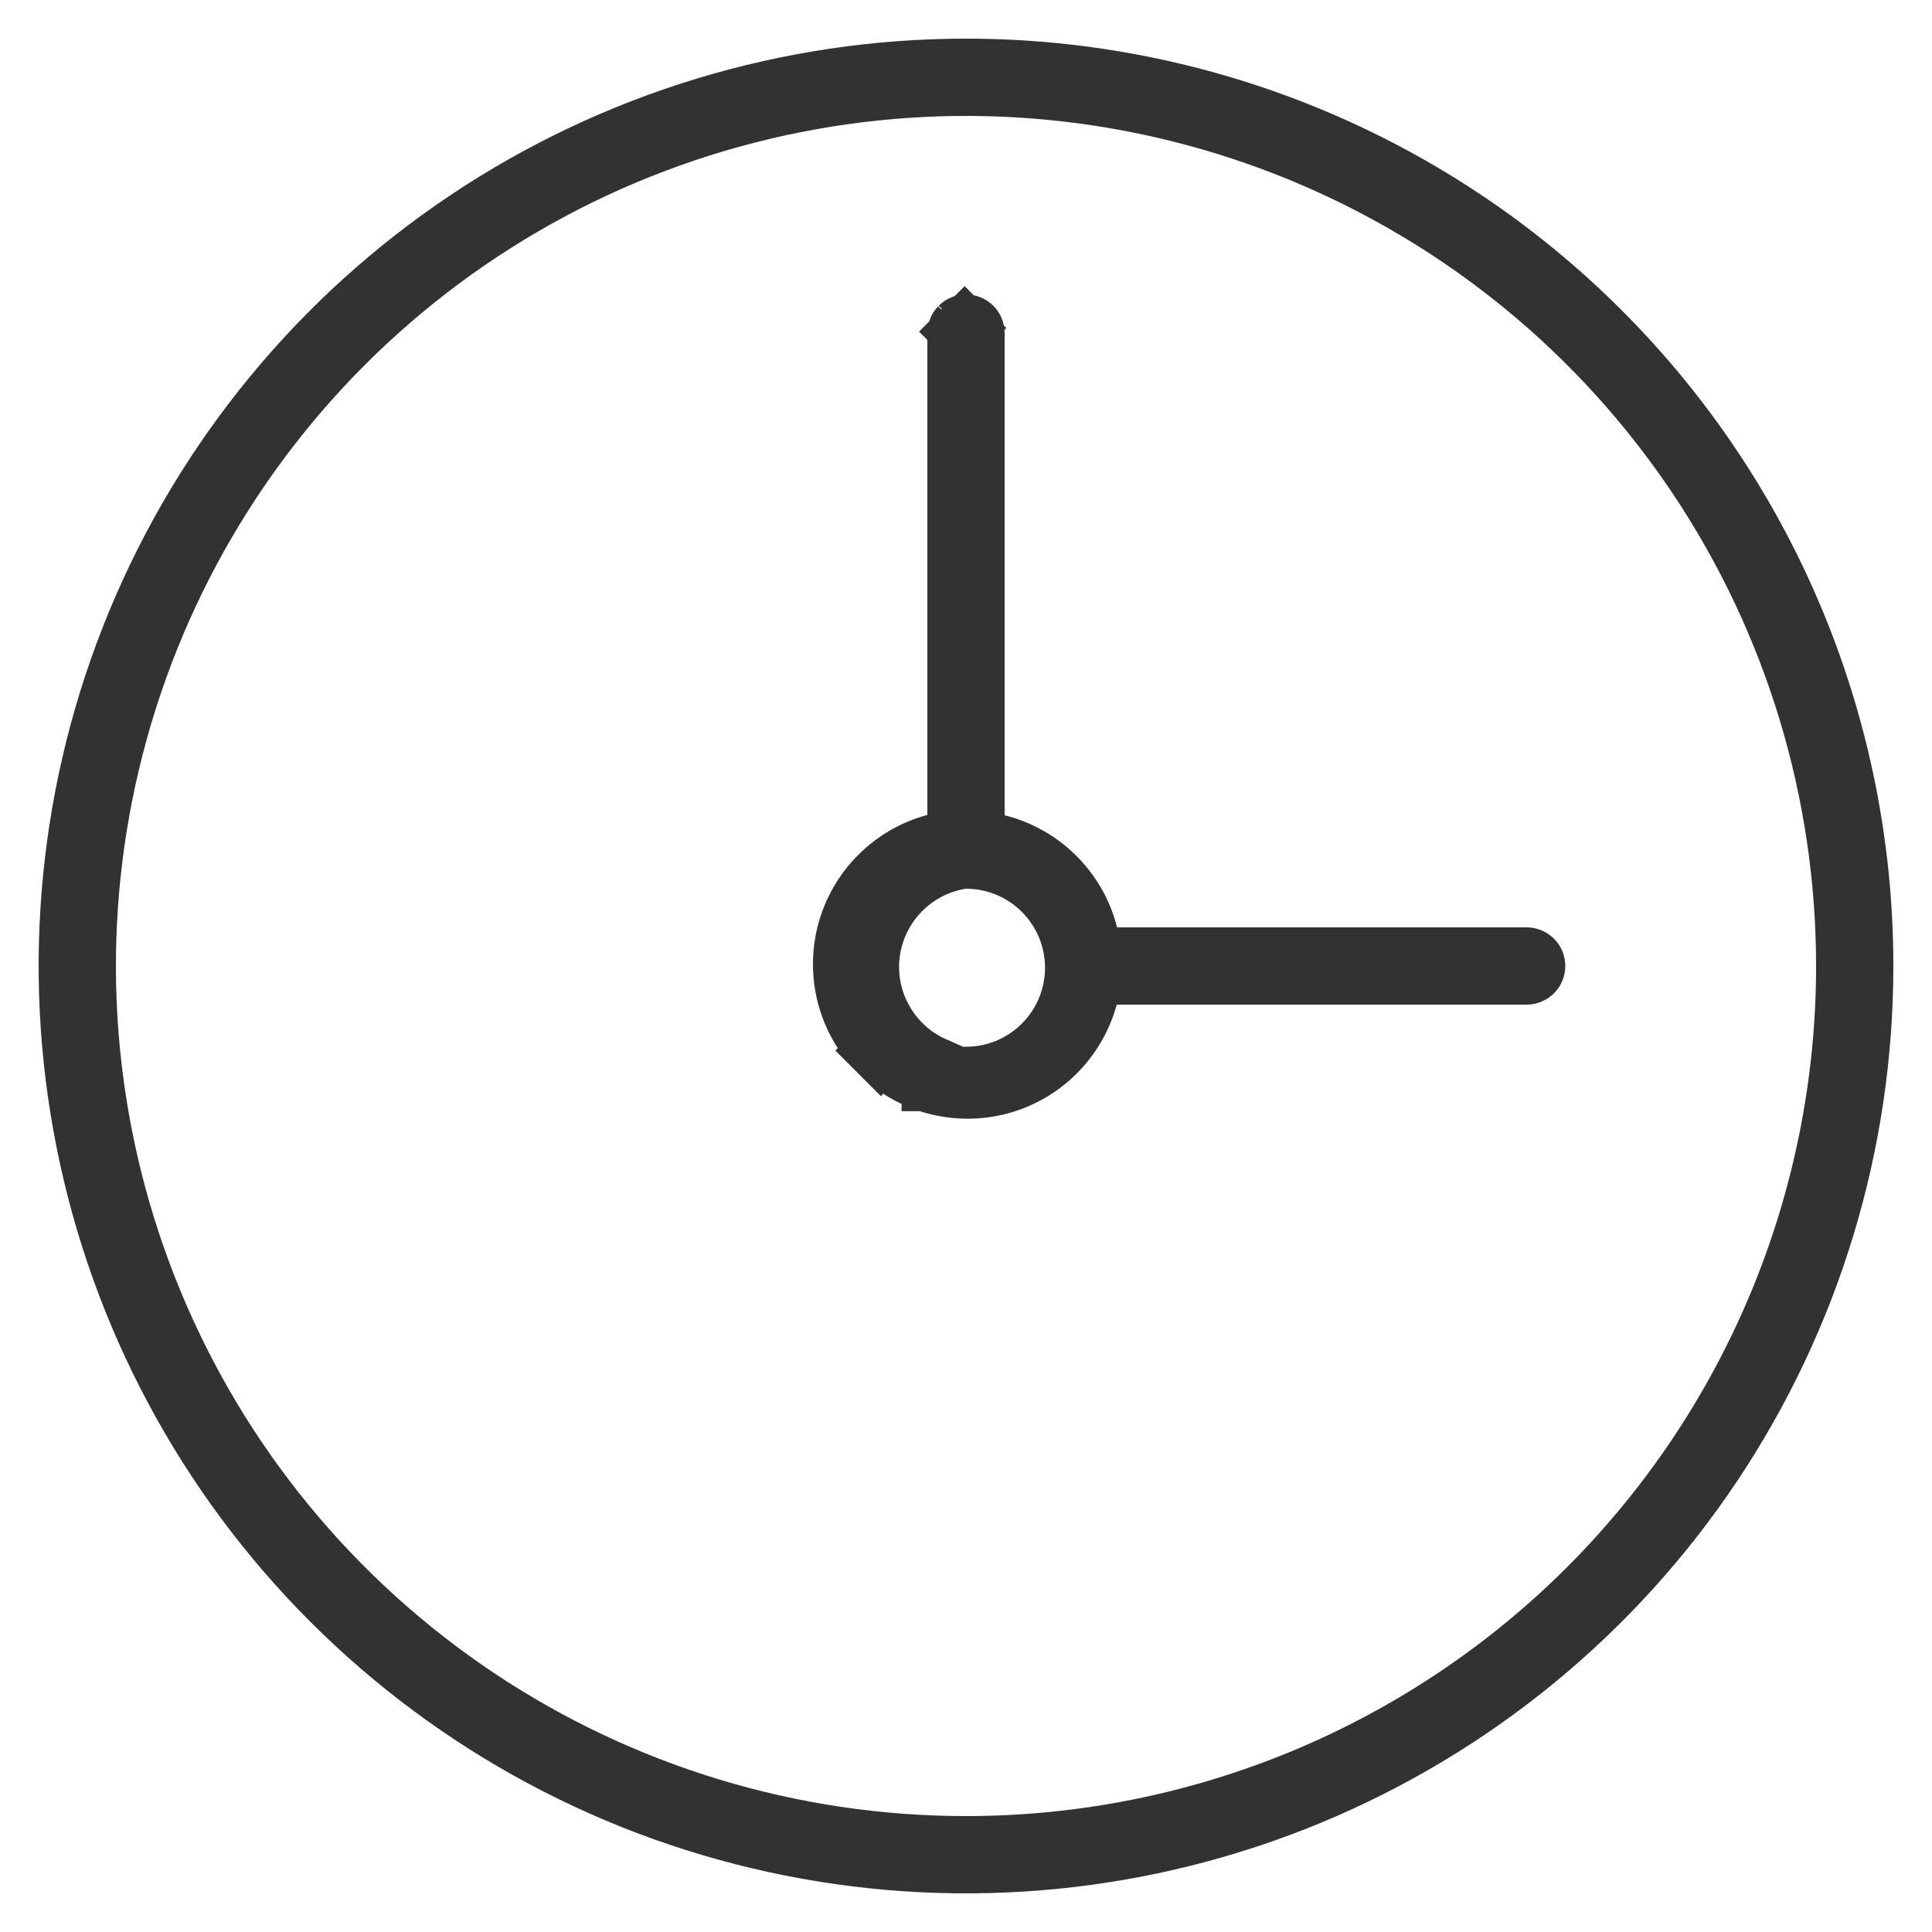 <svg width="30" height="30" viewBox="0 0 30 30" fill="none" xmlns="http://www.w3.org/2000/svg">
<path d="M15 0.6C12.152 0.6 9.368 1.445 7 3.027C4.632 4.609 2.786 6.858 1.696 9.489C0.606 12.121 0.321 15.016 0.877 17.809C1.432 20.603 2.804 23.169 4.818 25.182C6.832 27.196 9.397 28.568 12.191 29.123C14.984 29.679 17.88 29.394 20.511 28.304C23.142 27.214 25.391 25.368 26.973 23C28.556 20.632 29.4 17.848 29.4 15C29.4 11.181 27.883 7.518 25.182 4.818C22.482 2.117 18.819 0.6 15 0.6ZM15 28.2C12.389 28.2 9.837 27.426 7.667 25.976C5.496 24.525 3.804 22.463 2.805 20.052C1.806 17.64 1.544 14.986 2.054 12.425C2.563 9.864 3.82 7.512 5.666 5.666C7.512 3.82 9.864 2.563 12.425 2.054C14.986 1.544 17.64 1.806 20.052 2.805C22.463 3.804 24.525 5.496 25.976 7.667C27.426 9.837 28.2 12.389 28.2 15C28.2 18.501 26.809 21.858 24.334 24.334C21.858 26.809 18.501 28.2 15 28.2Z" fill="#323232"/>
<path d="M16.861 14.522L16.957 14.9H17.346H23.706C23.733 14.9 23.758 14.91 23.777 14.929C23.796 14.948 23.806 14.973 23.806 15C23.806 15.026 23.796 15.052 23.777 15.07C23.758 15.089 23.733 15.1 23.706 15.1H17.34H16.958L16.858 15.469C16.77 15.79 16.6 16.083 16.364 16.318C16.128 16.553 15.834 16.722 15.512 16.808C15.19 16.893 14.851 16.892 14.529 16.806C14.207 16.719 13.914 16.549 13.679 16.313L13.325 16.667L13.679 16.313C13.444 16.078 13.274 15.784 13.188 15.462C13.102 15.14 13.102 14.802 13.188 14.48C13.275 14.158 13.444 13.864 13.68 13.629C13.915 13.393 14.208 13.223 14.53 13.137L14.9 13.037V12.654V5.172C14.9 5.145 14.911 5.12 14.929 5.101L14.625 4.796L14.929 5.101C14.948 5.082 14.973 5.072 15 5.072C15.027 5.072 15.052 5.082 15.071 5.101C15.089 5.12 15.1 5.145 15.1 5.172V12.66V13.05L15.479 13.145C15.812 13.228 16.117 13.4 16.36 13.643C16.604 13.885 16.777 14.189 16.861 14.522ZM13.877 16.139C14.048 16.339 14.262 16.497 14.5 16.601V16.754H15C15.458 16.754 15.897 16.572 16.221 16.248C16.545 15.924 16.727 15.485 16.727 15.027C16.727 14.569 16.545 14.13 16.221 13.806C15.897 13.482 15.458 13.3 15 13.3H14.961L14.922 13.306C14.515 13.37 14.144 13.577 13.877 13.891C13.609 14.204 13.461 14.603 13.461 15.015C13.461 15.427 13.609 15.825 13.877 16.139Z" stroke="#323232"/>
</svg>
